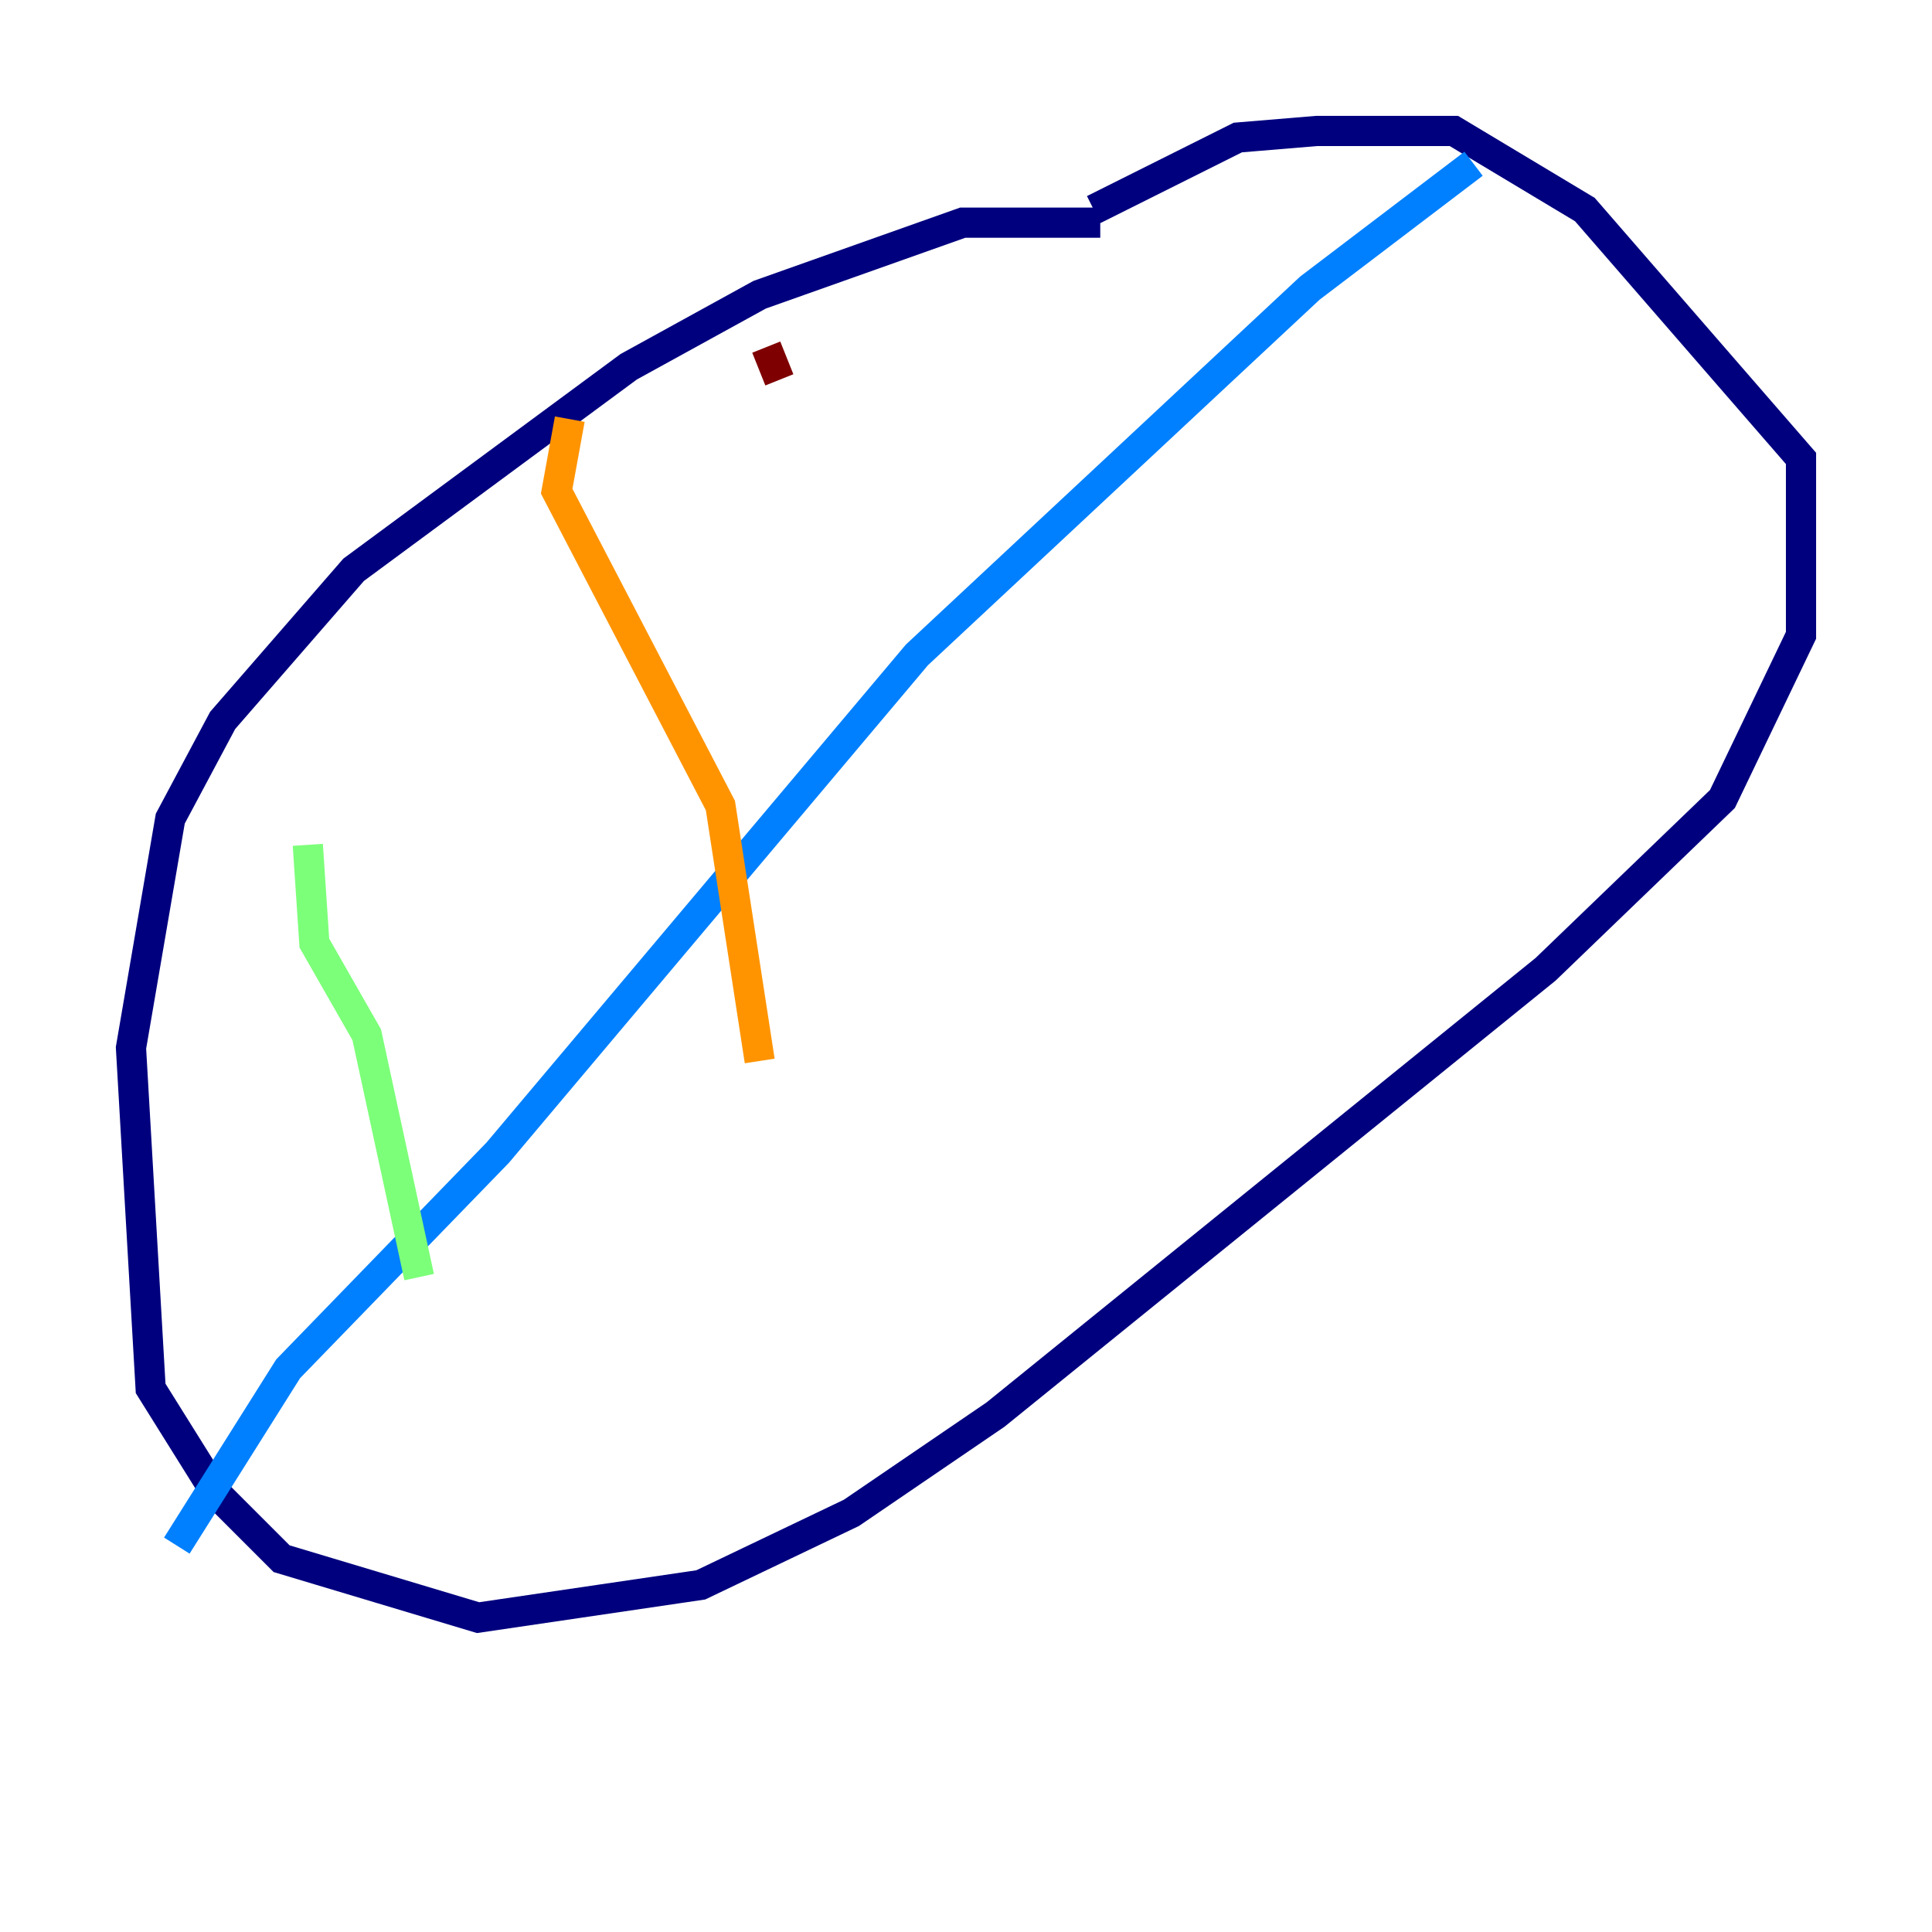 <?xml version="1.0" encoding="utf-8" ?>
<svg baseProfile="tiny" height="128" version="1.2" viewBox="0,0,128,128" width="128" xmlns="http://www.w3.org/2000/svg" xmlns:ev="http://www.w3.org/2001/xml-events" xmlns:xlink="http://www.w3.org/1999/xlink"><defs /><polyline fill="none" points="72.895,14.752 63.783,14.752 50.332,19.525 41.654,24.298 23.43,37.749 14.752,47.729 11.281,54.237 8.678,69.424 9.98,91.986 14.319,98.929 18.658,103.268 31.675,107.173 46.427,105.003 56.407,100.231 65.953,93.722 102.4,64.217 114.115,52.936 119.322,42.088 119.322,30.373 105.003,13.885 96.325,8.678 87.214,8.678 82.007,9.112 72.461,13.885" stroke="#00007f" stroke-width="2" /><polyline fill="none" points="97.627,10.848 86.78,19.091 60.746,43.39 32.976,76.366 19.091,90.685 11.715,102.4" stroke="#0080ff" stroke-width="2" /><polyline fill="none" points="20.393,55.973 20.827,62.481 24.298,68.556 27.77,84.61" stroke="#7cff79" stroke-width="2" /><polyline fill="none" points="37.749,27.77 36.881,32.542 47.729,53.37 50.332,70.291" stroke="#ff9400" stroke-width="2" /><polyline fill="none" points="50.766,22.997 51.634,25.166" stroke="#7f0000" stroke-width="2" /></svg>
